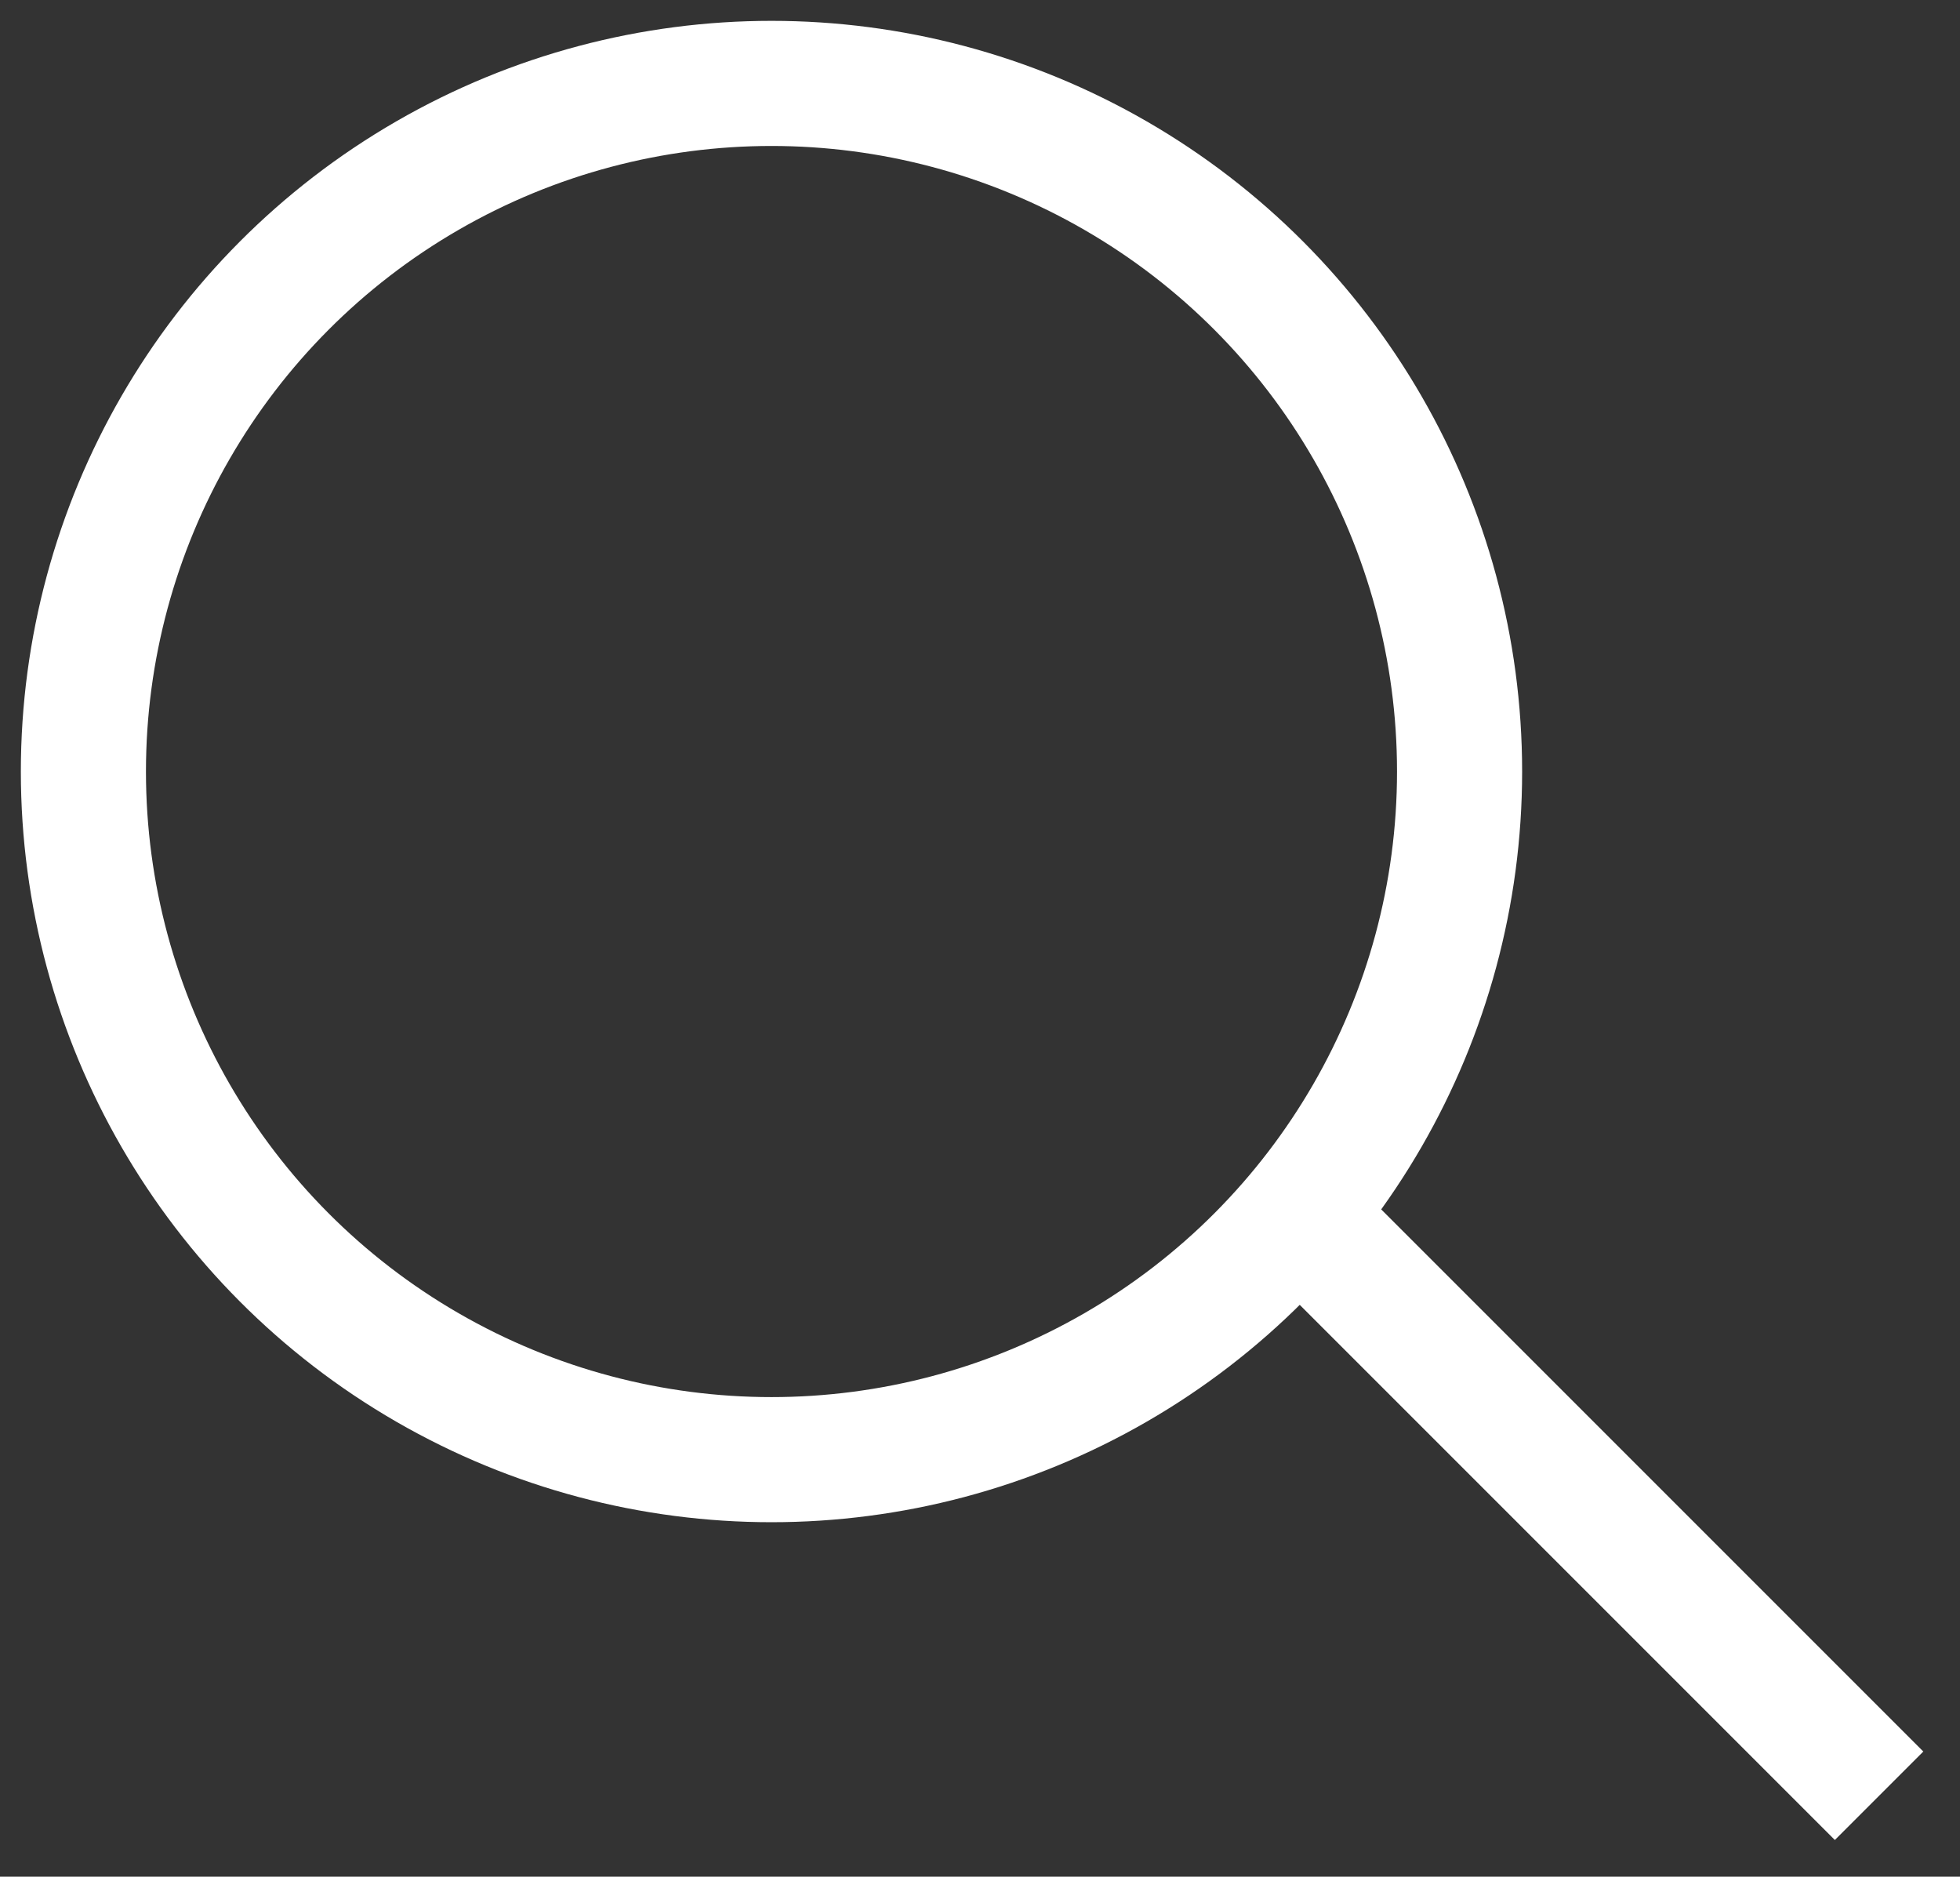 <svg width="47" height="45" viewBox="0 0 47 45" fill="none" xmlns="http://www.w3.org/2000/svg">
<rect x="0" y="0" width="47" height="45" fill="#333333" stroke="none"/>
<circle cx="18.5" cy="18.5" r="16.5" stroke="white" stroke-width="3" stroke-linecap="square" stroke-linejoin="round"/>
<path d="M31.336 29.336L43.999 41.999" stroke="white" stroke-width="3" stroke-linecap="square" stroke-linejoin="round"/>
</svg>
